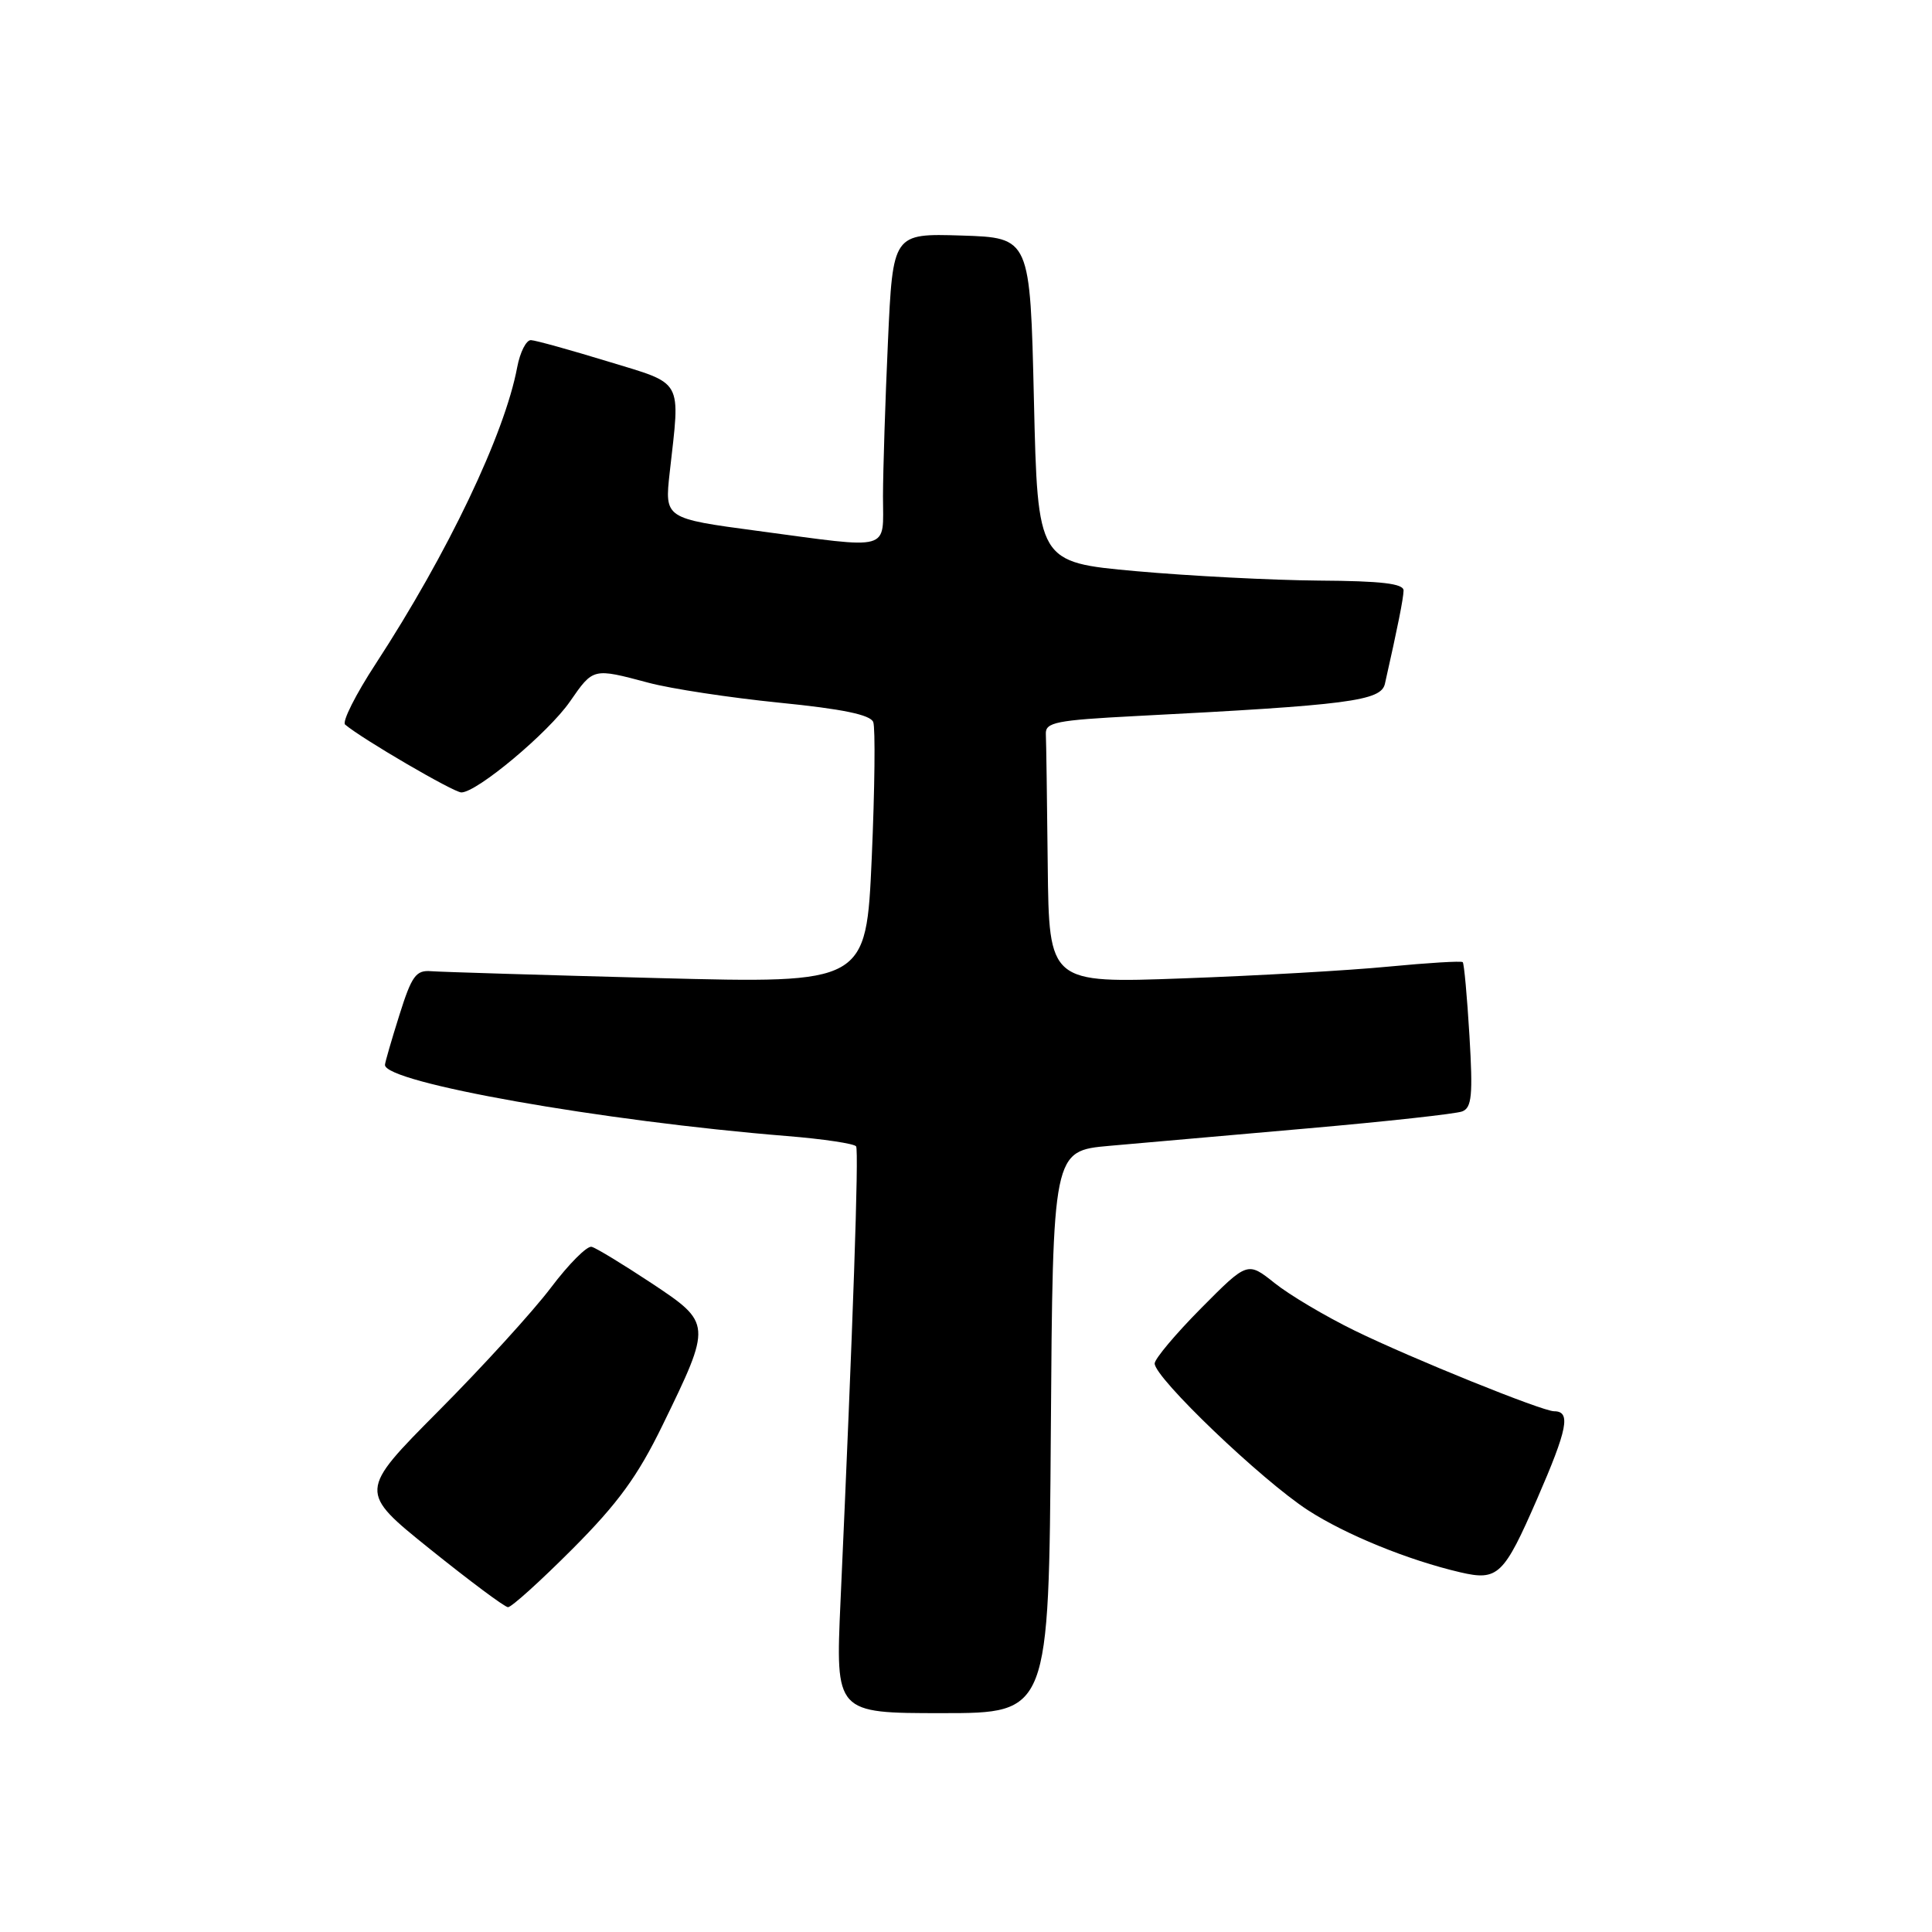<?xml version="1.0" encoding="UTF-8" standalone="no"?>
<!DOCTYPE svg PUBLIC "-//W3C//DTD SVG 1.1//EN" "http://www.w3.org/Graphics/SVG/1.1/DTD/svg11.dtd" >
<svg xmlns="http://www.w3.org/2000/svg" xmlns:xlink="http://www.w3.org/1999/xlink" version="1.1" viewBox="0 0 256 256">
 <g >
 <path fill="currentColor"
d=" M 139.24 189.75 C 139.50 152.50 139.50 152.50 147.00 151.83 C 151.12 151.46 162.99 150.42 173.36 149.51 C 183.74 148.60 192.91 147.59 193.75 147.27 C 195.02 146.78 195.18 145.13 194.71 137.25 C 194.40 132.06 194.00 127.67 193.82 127.49 C 193.64 127.31 189.22 127.58 184.00 128.08 C 178.77 128.59 166.51 129.29 156.75 129.64 C 139.00 130.29 139.00 130.29 138.83 114.64 C 138.74 106.04 138.63 98.21 138.58 97.25 C 138.51 95.71 139.93 95.43 150.50 94.88 C 178.76 93.43 183.00 92.88 183.51 90.60 C 185.23 82.98 185.95 79.34 185.98 78.25 C 185.99 77.33 183.06 76.98 174.75 76.93 C 168.56 76.88 157.65 76.32 150.50 75.68 C 137.50 74.50 137.50 74.50 137.00 53.00 C 136.50 31.50 136.50 31.50 127.41 31.21 C 118.31 30.93 118.31 30.93 117.66 45.21 C 117.30 53.07 117.01 62.31 117.00 65.75 C 117.00 73.13 118.37 72.75 100.42 70.35 C 88.06 68.70 88.06 68.70 88.74 62.60 C 90.15 50.04 90.68 50.99 80.50 47.88 C 75.55 46.37 70.99 45.10 70.36 45.07 C 69.74 45.03 68.91 46.65 68.53 48.67 C 66.87 57.52 59.35 73.28 49.80 87.93 C 47.13 92.01 45.30 95.65 45.73 96.01 C 47.95 97.90 60.12 105.00 61.13 105.00 C 63.20 105.00 72.67 97.08 75.52 92.96 C 78.63 88.48 78.54 88.50 85.94 90.47 C 88.93 91.27 96.73 92.45 103.27 93.11 C 111.62 93.94 115.34 94.71 115.71 95.68 C 116.00 96.44 115.91 104.55 115.51 113.69 C 114.77 130.32 114.77 130.32 87.14 129.60 C 71.94 129.20 58.44 128.79 57.15 128.69 C 55.12 128.52 54.56 129.28 52.92 134.50 C 51.88 137.80 51.02 140.77 51.01 141.10 C 50.96 143.45 79.80 148.55 104.26 150.53 C 109.09 150.92 113.21 151.54 113.44 151.90 C 113.82 152.52 113.03 175.52 111.37 212.25 C 110.71 227.00 110.71 227.00 124.84 227.00 C 138.98 227.00 138.98 227.00 139.24 189.75 Z  M 75.85 205.25 C 81.89 199.19 84.50 195.61 87.80 188.83 C 94.34 175.40 94.33 175.34 86.29 170.00 C 82.55 167.53 79.01 165.37 78.40 165.21 C 77.80 165.04 75.37 167.48 73.00 170.62 C 70.63 173.76 63.92 181.12 58.09 186.98 C 47.50 197.64 47.50 197.64 57.00 205.28 C 62.23 209.48 66.86 212.94 67.31 212.96 C 67.76 212.98 71.60 209.51 75.85 205.25 Z  M 203.67 198.63 C 207.72 189.33 208.18 187.00 205.93 187.00 C 204.37 187.00 187.00 179.98 179.50 176.31 C 175.65 174.43 170.88 171.60 168.90 170.02 C 165.30 167.15 165.30 167.15 159.15 173.35 C 155.77 176.76 153.00 180.06 153.00 180.67 C 153.00 182.57 167.16 196.12 173.31 200.11 C 178.33 203.36 186.59 206.73 193.50 208.34 C 198.48 209.50 199.26 208.75 203.67 198.63 Z "/>
</g>
</svg>
